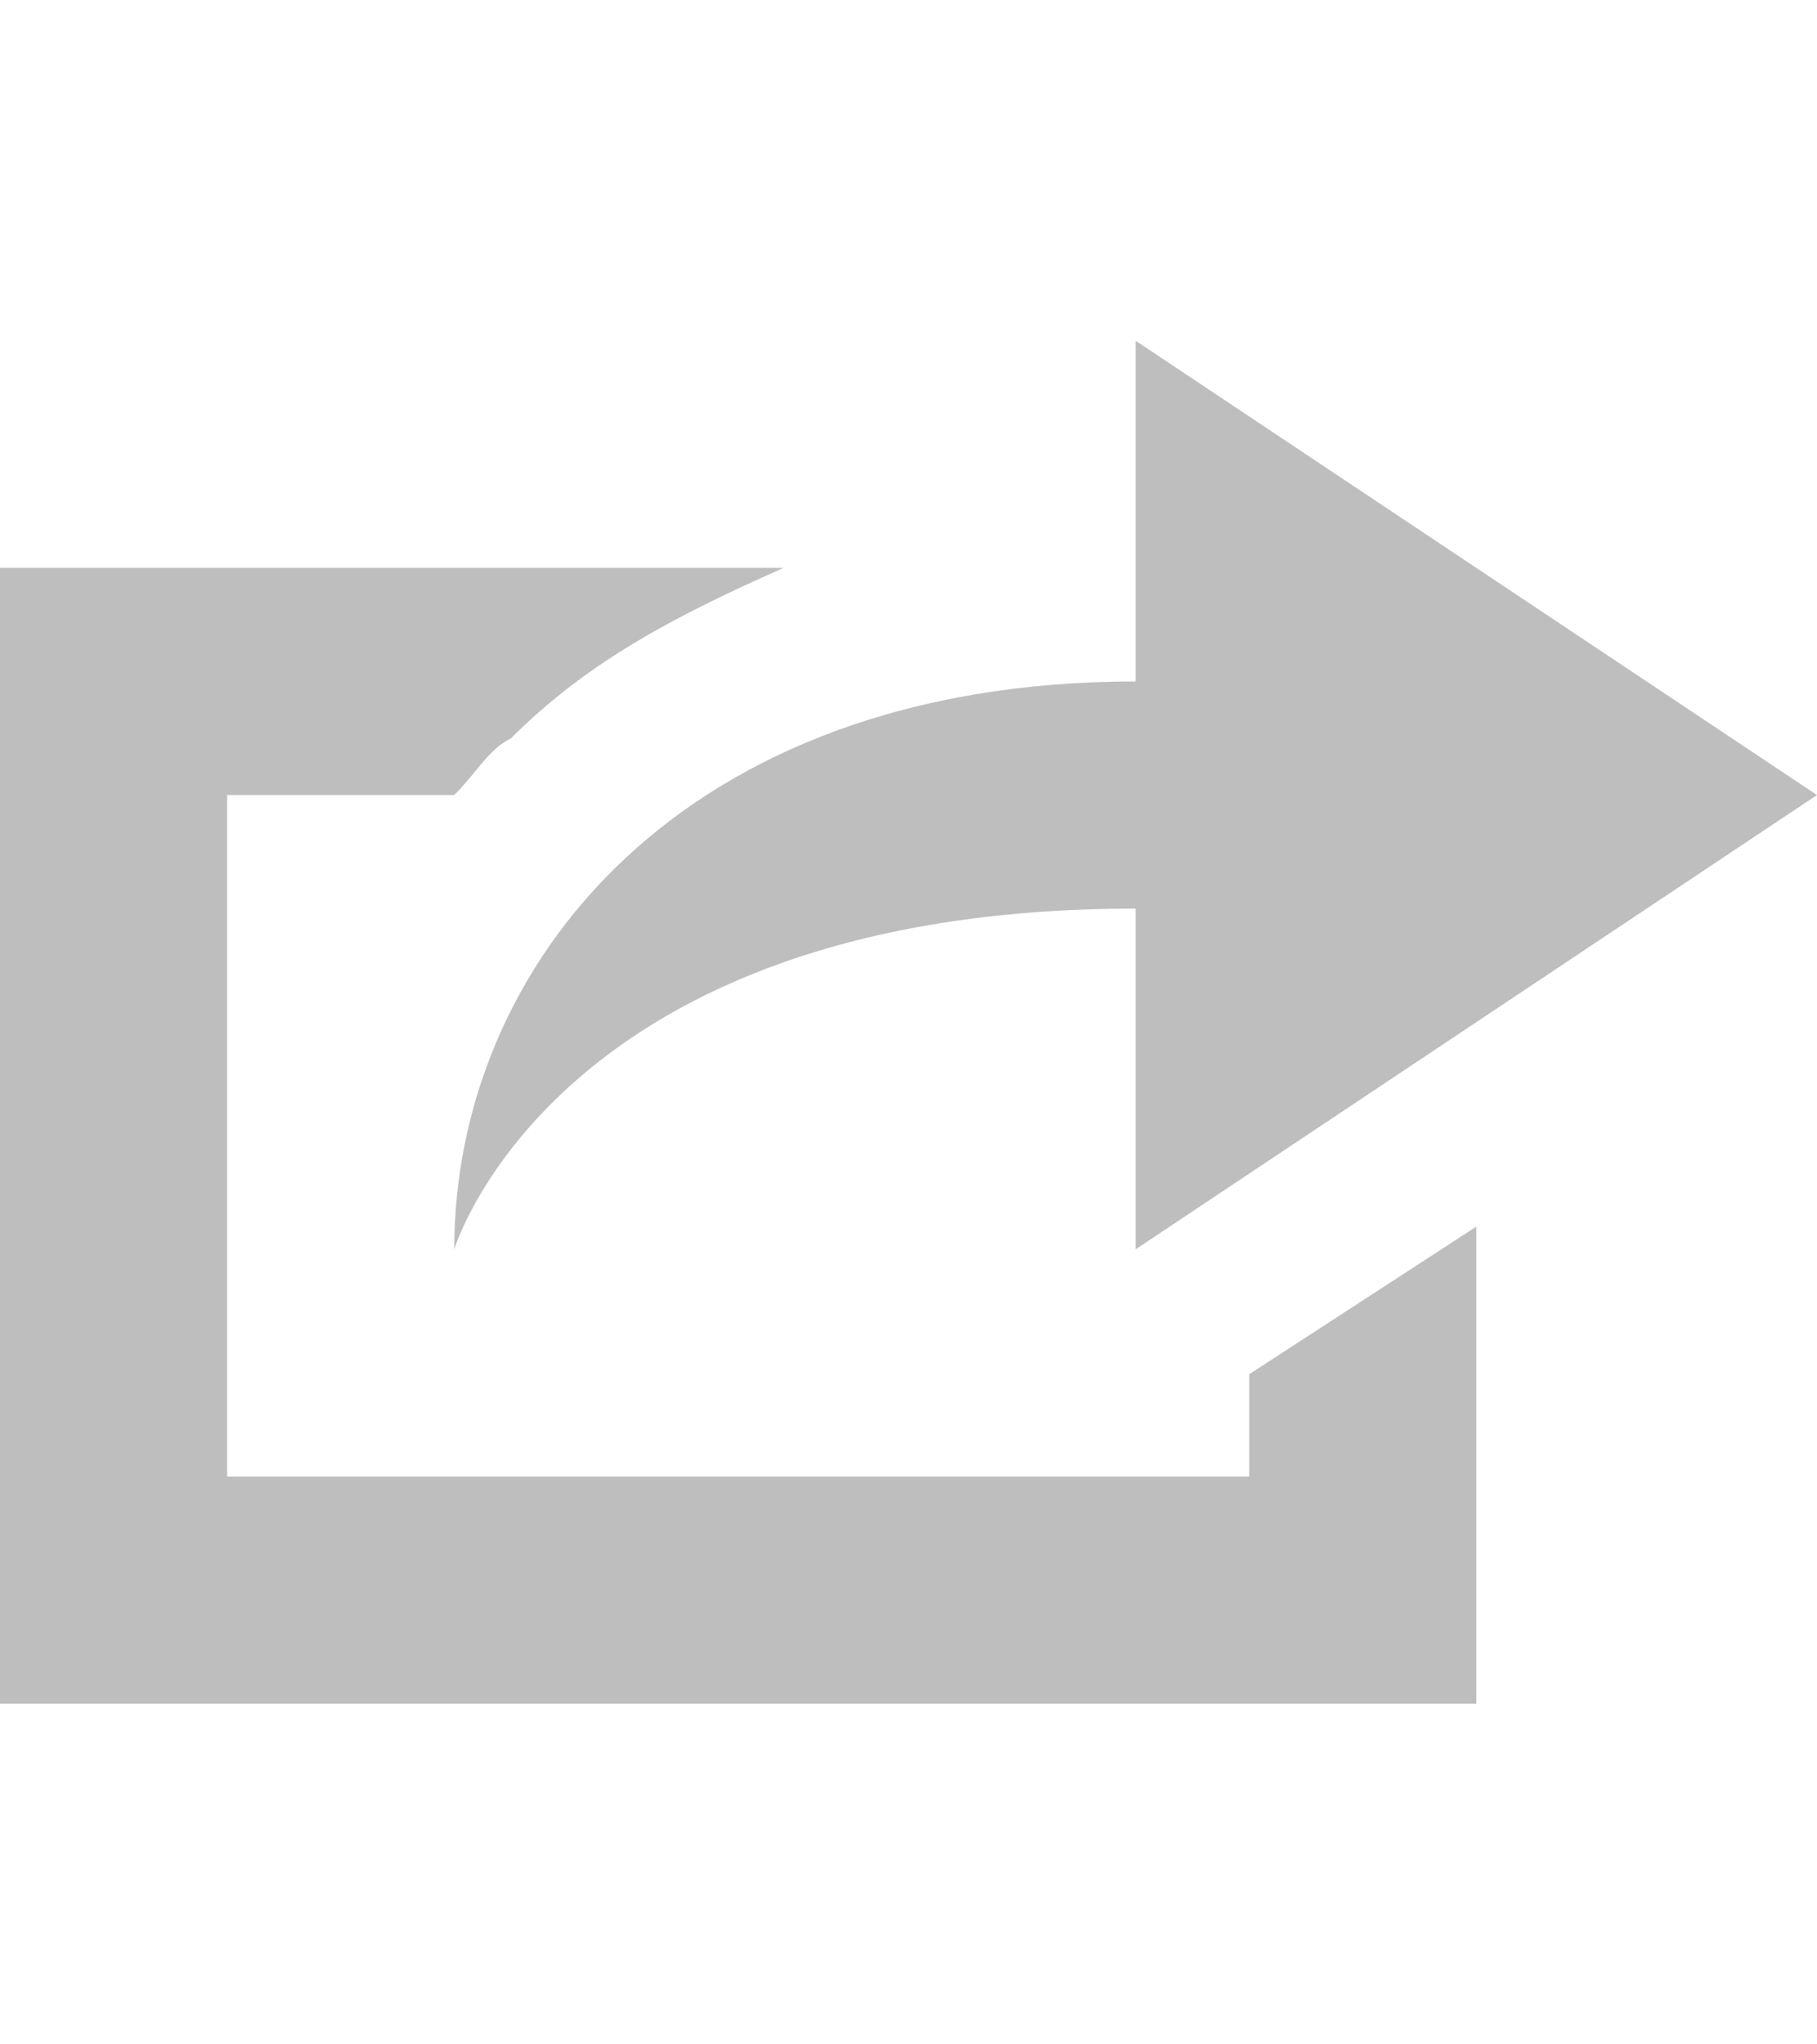 <?xml version="1.0" standalone="no"?><!DOCTYPE svg PUBLIC "-//W3C//DTD SVG 1.1//EN" "http://www.w3.org/Graphics/SVG/1.1/DTD/svg11.dtd"><svg t="1508676108638" class="icon" style="" viewBox="0 0 1024 1024" version="1.1" xmlns="http://www.w3.org/2000/svg" p-id="24104" xmlns:xlink="http://www.w3.org/1999/xlink" width="16" height="18"><defs><style type="text/css"></style></defs><path d="M256 640c0 0 57.6-192 384-192l0 192 384-256-384-256 0 192C384 320 256 480 256 640zM704 768 128 768 128 384l128 0c12.8-12.8 19.2-25.6 32-32C332.8 307.2 384 281.6 441.6 256L0 256 0 896l832 0L832 627.2l-128 83.2L704 768z" p-id="24105" fill="#bebebe"></path></svg>